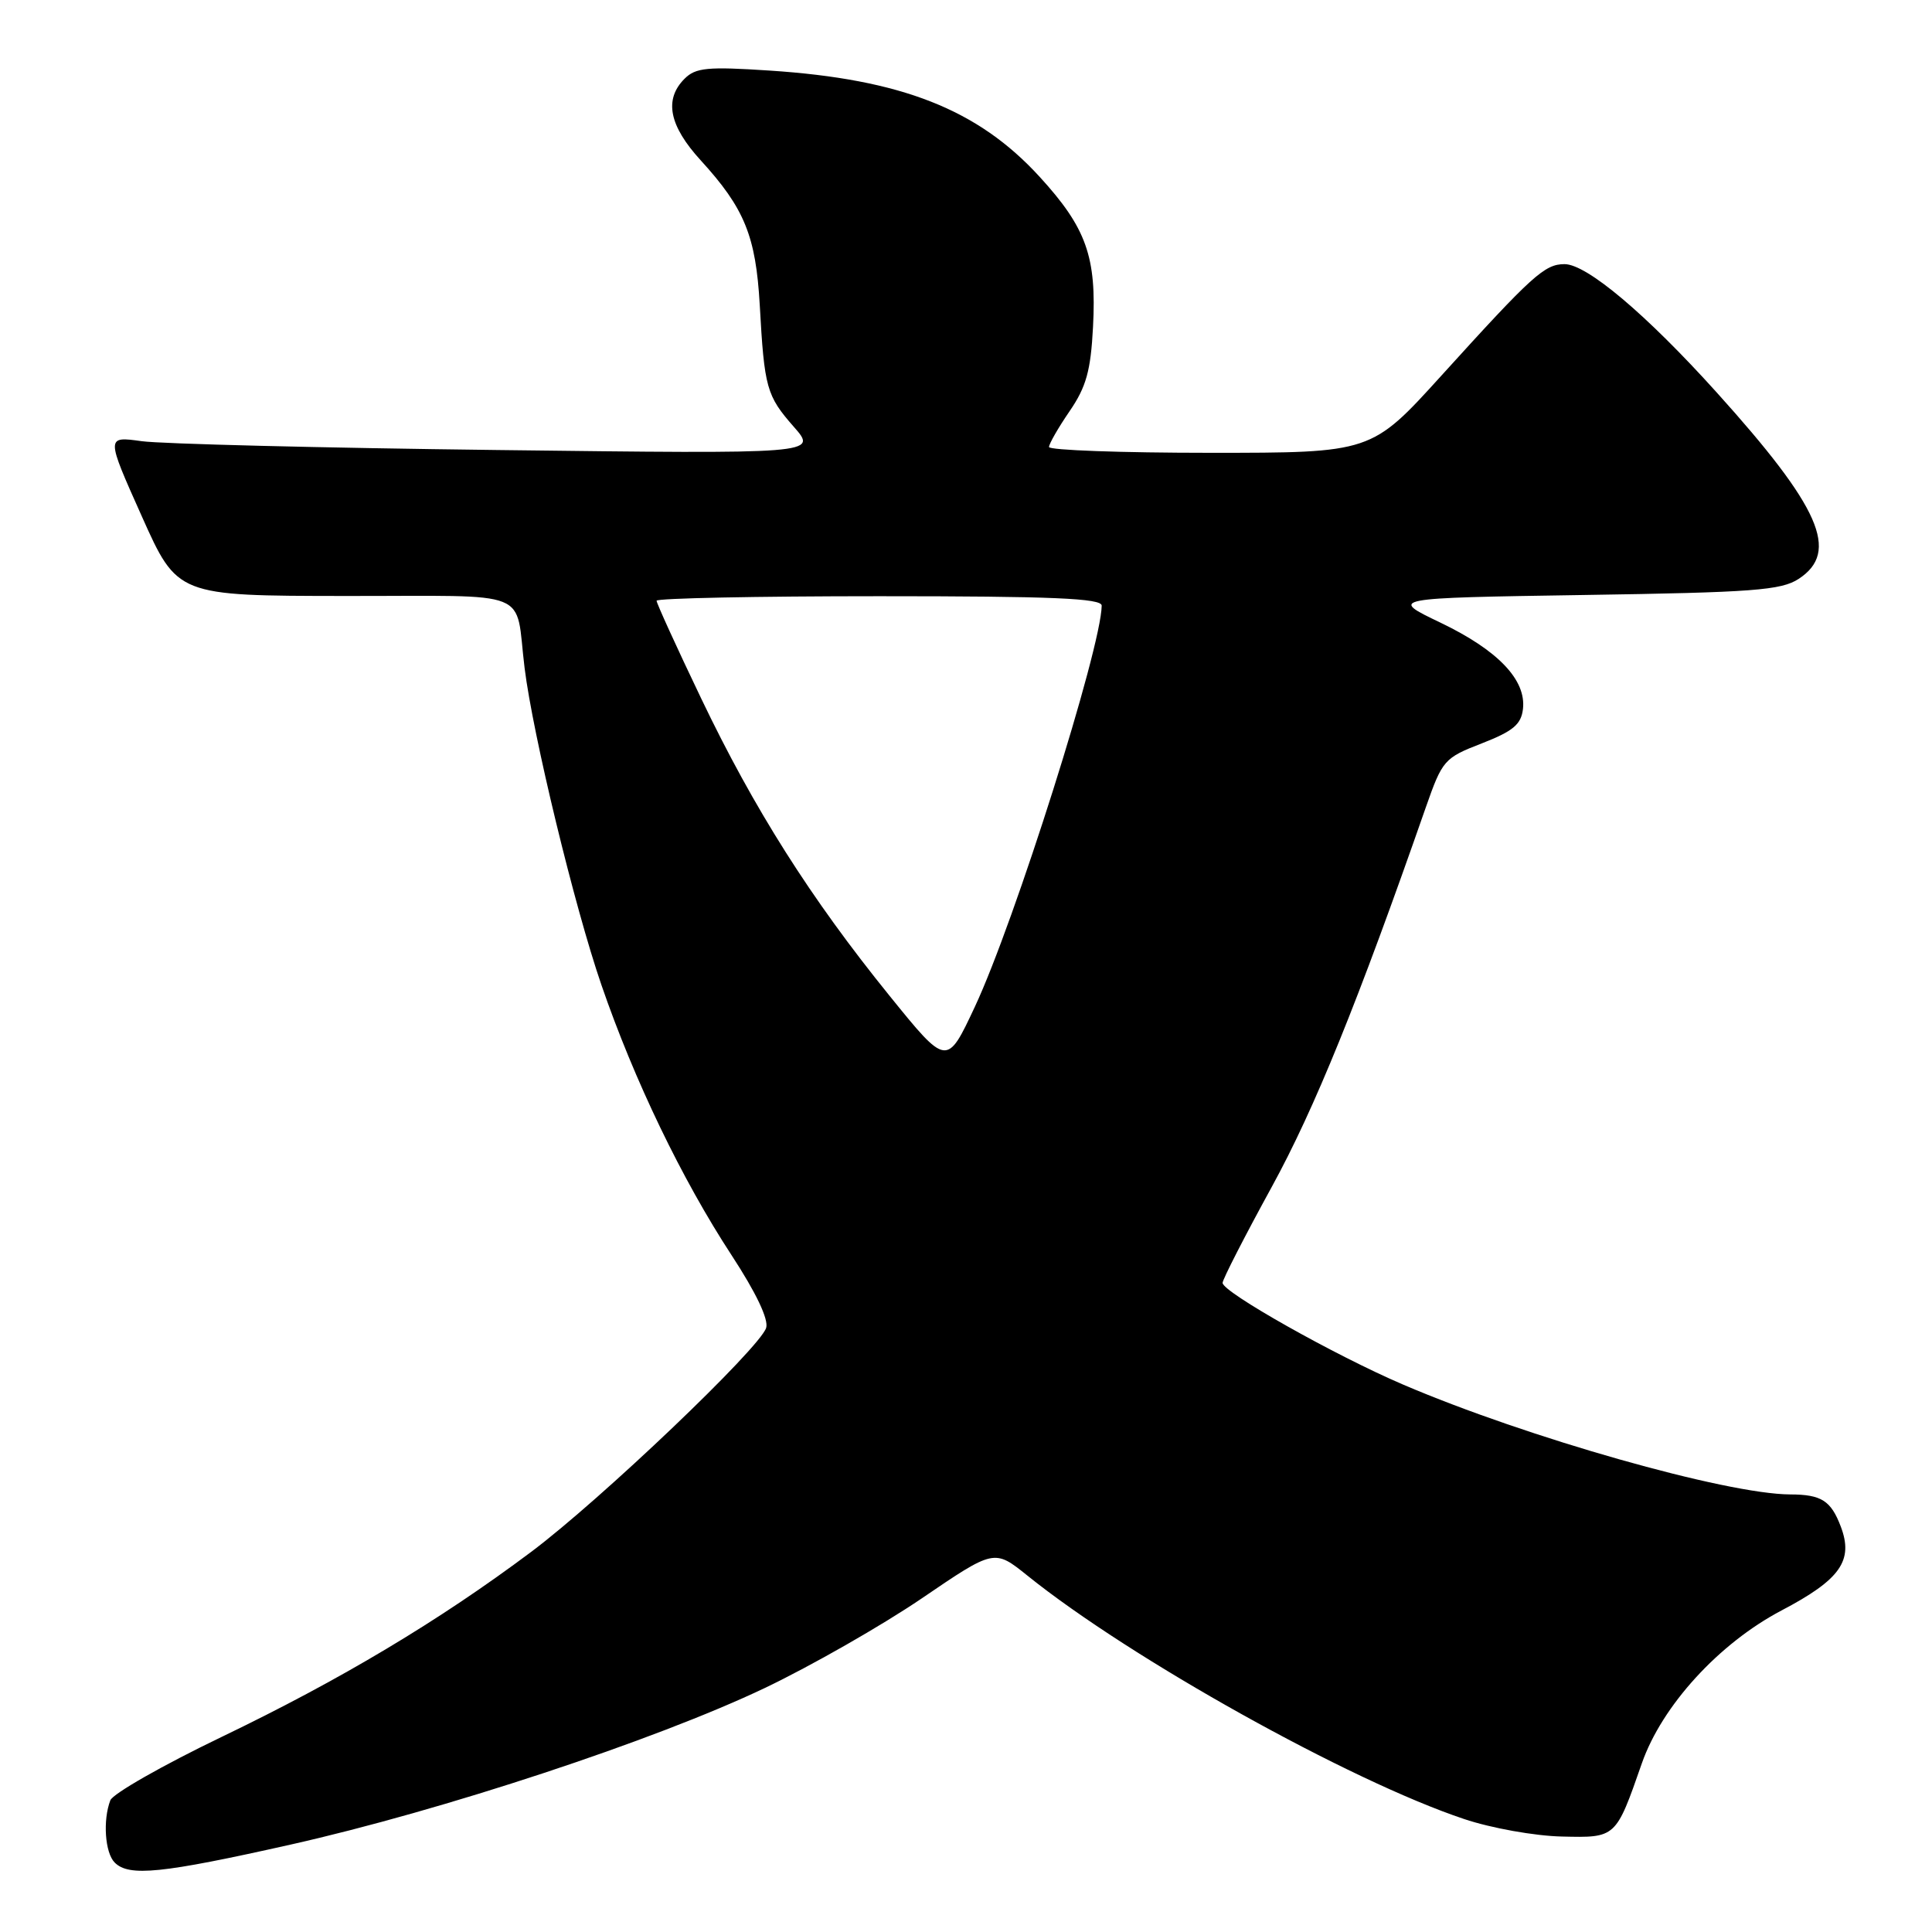 <?xml version="1.0" encoding="UTF-8" standalone="no"?>
<!DOCTYPE svg PUBLIC "-//W3C//DTD SVG 1.1//EN" "http://www.w3.org/Graphics/SVG/1.1/DTD/svg11.dtd" >
<svg xmlns="http://www.w3.org/2000/svg" xmlns:xlink="http://www.w3.org/1999/xlink" version="1.1" viewBox="0 0 256 256">
 <g >
 <path fill="currentColor"
d=" M 38.50 244.42 C 58.62 239.90 86.80 230.60 101.34 223.67 C 107.48 220.74 116.83 215.40 122.13 211.80 C 131.75 205.25 131.75 205.25 136.13 208.77 C 149.78 219.76 178.85 235.97 194.00 241.03 C 197.60 242.24 203.38 243.27 206.94 243.35 C 214.15 243.52 214.09 243.57 217.55 233.66 C 220.21 226.03 227.76 217.76 236.07 213.39 C 243.86 209.30 245.63 206.79 243.91 202.27 C 242.61 198.84 241.34 198.03 237.21 198.02 C 228.72 197.98 202.33 190.49 185.93 183.47 C 176.91 179.61 162.00 171.21 162.00 169.99 C 162.00 169.53 164.93 163.81 168.51 157.28 C 174.19 146.91 179.91 132.83 188.92 107.00 C 191.12 100.72 191.36 100.43 196.35 98.50 C 200.48 96.89 201.56 96.00 201.80 93.95 C 202.25 90.09 198.49 86.16 190.86 82.50 C 184.05 79.24 184.05 79.24 209.86 78.84 C 232.30 78.50 236.02 78.22 238.34 76.70 C 243.80 73.12 241.21 67.24 227.47 52.00 C 218.12 41.63 210.26 35.00 207.31 35.00 C 204.67 35.00 203.06 36.46 191.01 49.75 C 181.72 60.00 181.72 60.00 160.36 60.00 C 148.61 60.00 139.00 59.65 139.00 59.23 C 139.00 58.81 140.23 56.67 141.73 54.48 C 143.93 51.27 144.53 49.12 144.83 43.33 C 145.32 34.05 143.96 30.21 137.76 23.43 C 129.58 14.48 119.43 10.49 101.96 9.35 C 93.75 8.81 92.18 8.96 90.71 10.43 C 87.96 13.18 88.65 16.66 92.87 21.27 C 98.65 27.60 100.15 31.28 100.67 40.40 C 101.28 51.43 101.57 52.44 105.19 56.56 C 108.34 60.15 108.34 60.15 65.92 59.63 C 42.59 59.35 21.37 58.82 18.77 58.46 C 14.04 57.80 14.04 57.80 18.77 68.37 C 23.50 78.95 23.50 78.95 45.73 78.97 C 71.02 79.00 68.19 77.87 69.51 88.50 C 70.61 97.39 76.14 120.20 79.68 130.48 C 84.03 143.13 90.36 156.27 96.95 166.34 C 100.19 171.30 101.87 174.83 101.52 175.95 C 100.66 178.65 79.55 198.77 70.36 205.65 C 58.15 214.79 45.11 222.58 29.37 230.15 C 21.59 233.89 14.96 237.67 14.62 238.55 C 13.61 241.19 13.91 245.51 15.20 246.80 C 17.09 248.69 21.38 248.26 38.50 244.42 Z  M 117.84 131.91 C 107.39 119.00 99.91 107.18 92.92 92.57 C 89.66 85.77 87.00 79.93 87.00 79.60 C 87.00 79.27 100.28 79.00 116.50 79.00 C 139.44 79.00 146.00 79.28 145.98 80.25 C 145.92 85.88 134.44 122.17 129.17 133.41 C 125.46 141.33 125.46 141.33 117.84 131.91 Z "/>
</g>
</svg>